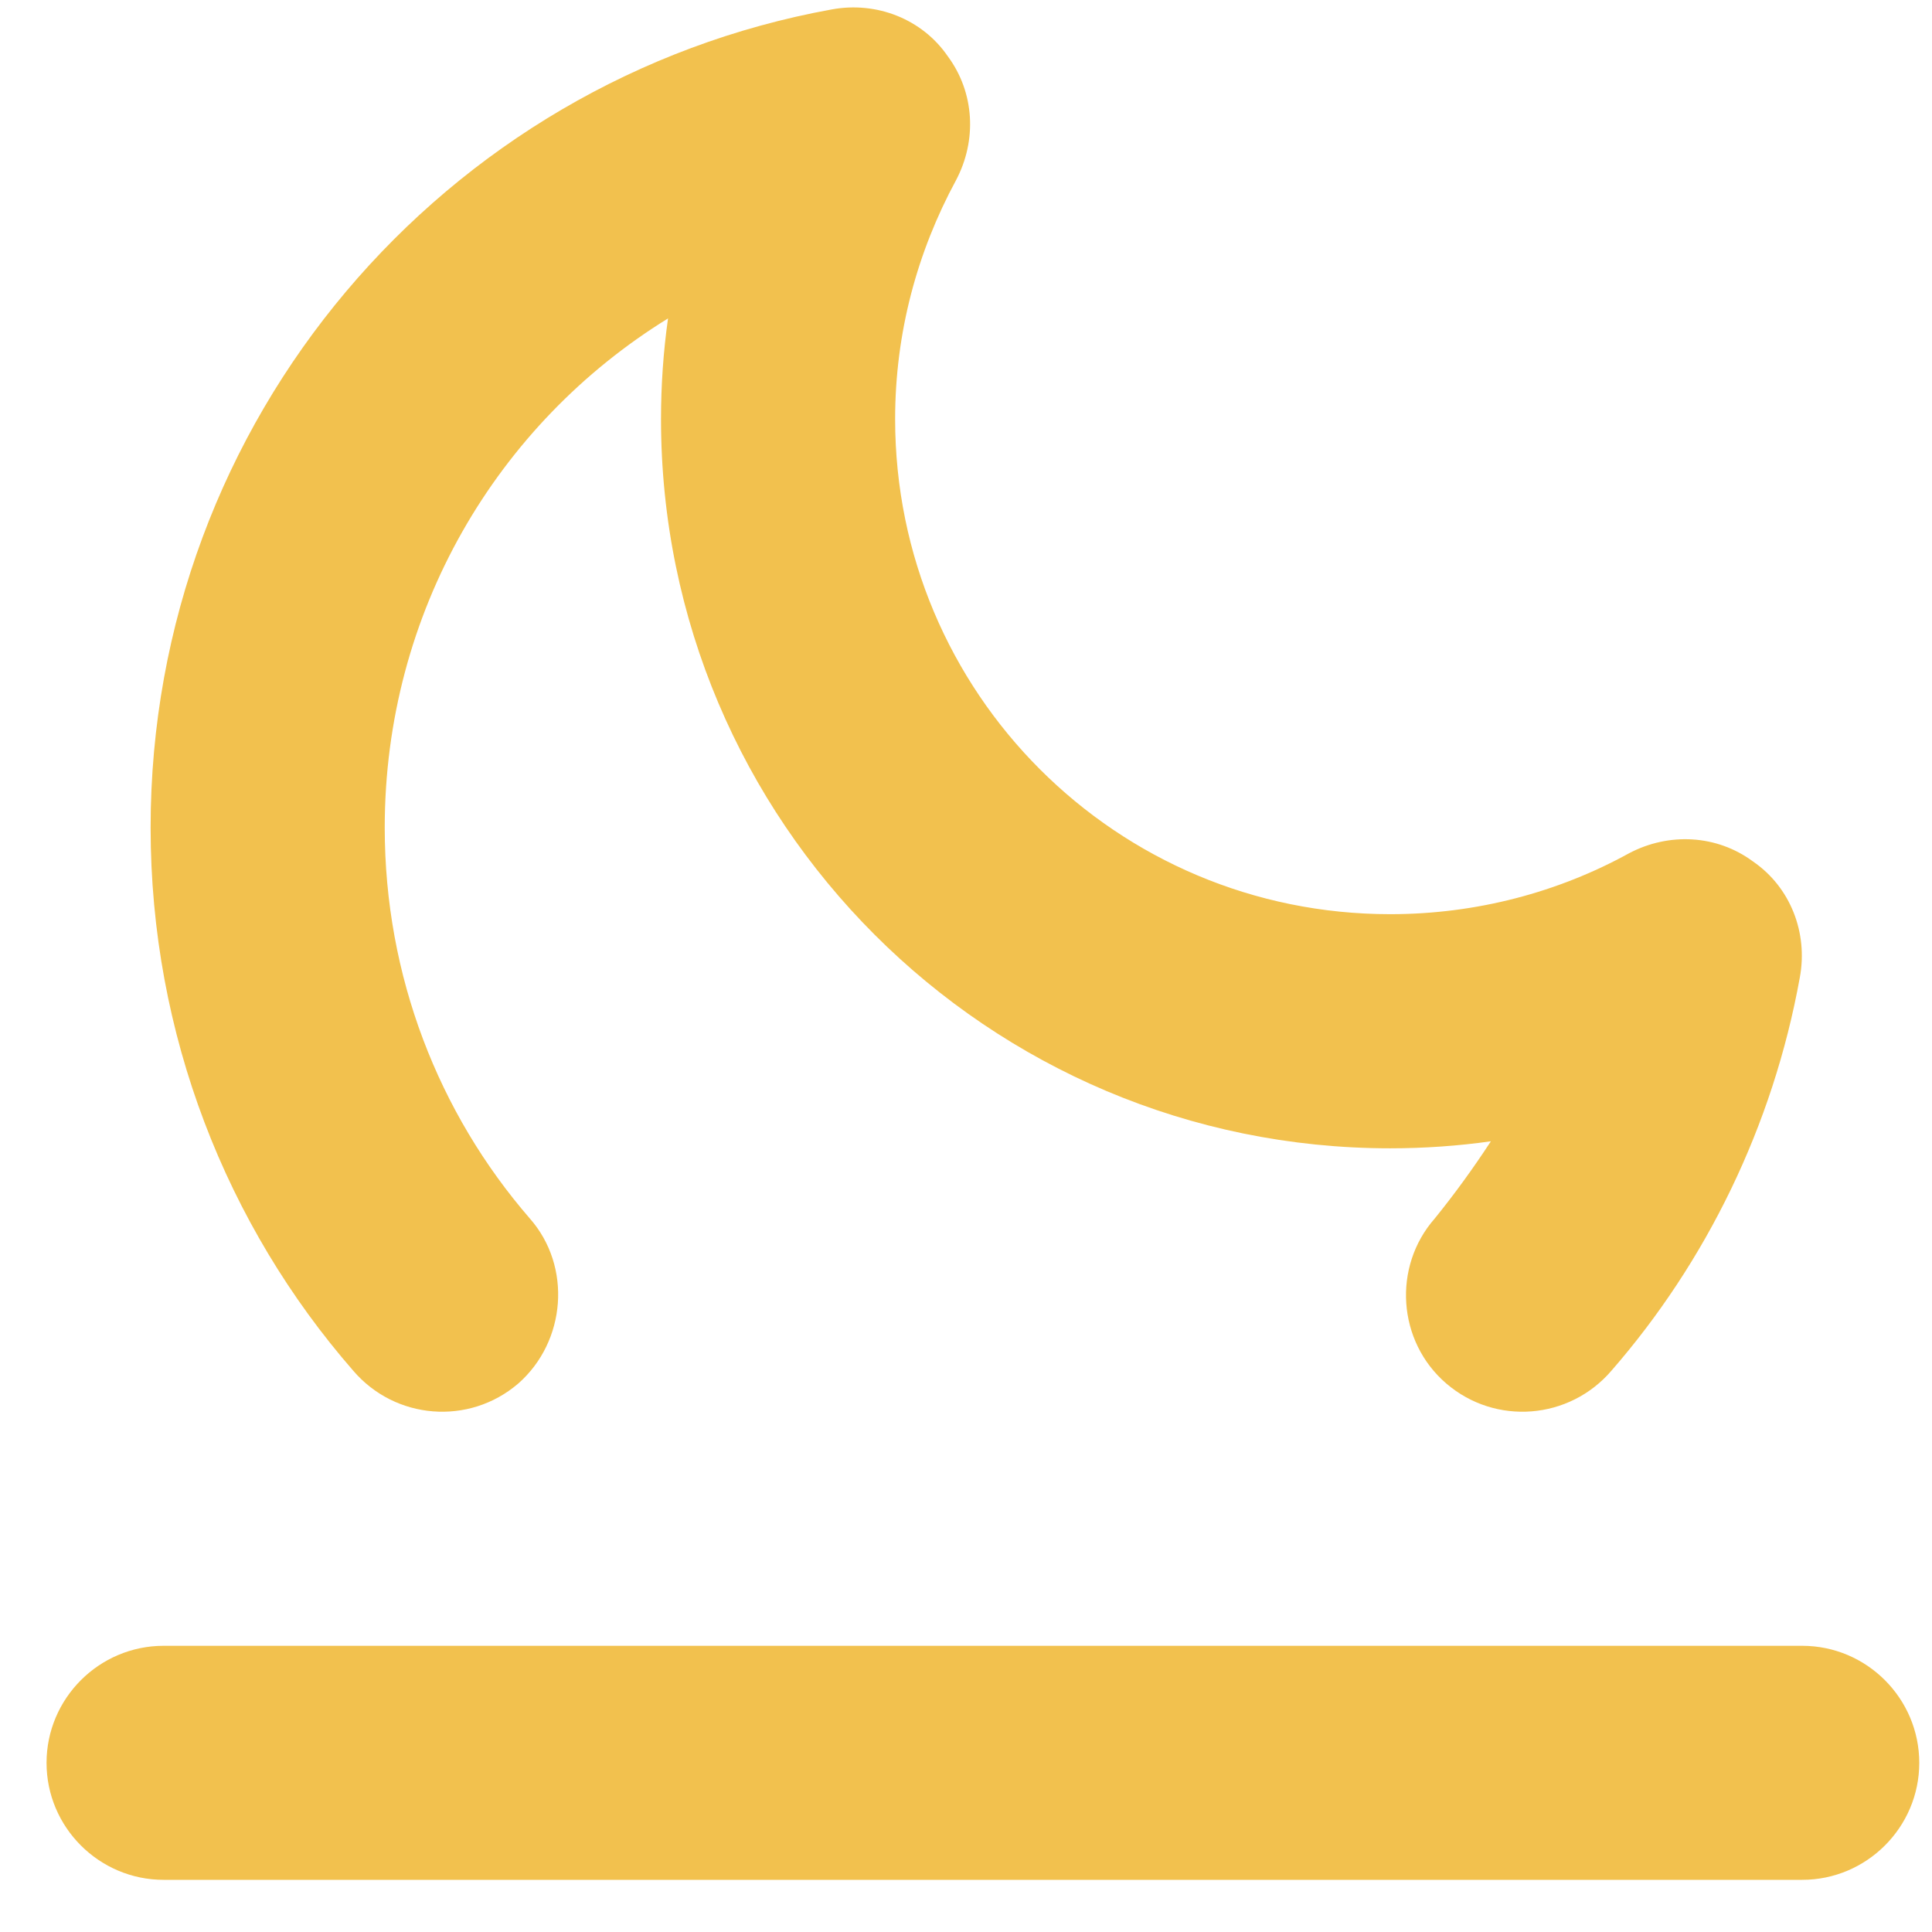 <svg width="22" height="22" viewBox="0 0 22 22" fill="none" xmlns="http://www.w3.org/2000/svg">
<path d="M10.886 2.053C11.126 1.6 11.099 1.054 10.792 0.64C10.499 0.214 9.979 0.014 9.473 0.107C5.061 0.907 1.715 4.772 1.715 9.424C1.715 11.783 2.582 13.956 4.022 15.608C4.501 16.168 5.341 16.235 5.901 15.755C6.447 15.275 6.514 14.422 6.034 13.876C4.994 12.676 4.381 11.116 4.381 9.424C4.381 6.971 5.661 4.826 7.607 3.626C7.554 3.999 7.527 4.386 7.527 4.772C7.527 9.357 11.245 13.076 15.831 13.076C16.217 13.076 16.604 13.049 16.977 12.996C16.777 13.302 16.564 13.596 16.337 13.876C15.857 14.422 15.91 15.275 16.47 15.755C17.03 16.235 17.87 16.168 18.35 15.608C19.429 14.369 20.189 12.823 20.495 11.13C20.589 10.623 20.389 10.103 19.962 9.81C19.549 9.504 19.003 9.477 18.549 9.717C17.75 10.157 16.817 10.41 15.831 10.41C12.712 10.41 10.193 7.891 10.193 4.772C10.193 3.786 10.446 2.866 10.886 2.053Z" fill="#F2C14E"/>
<path d="M20.522 21.406C21.256 21.406 21.855 20.807 21.855 20.074C21.855 19.34 21.256 18.741 20.522 18.741H1.863C1.129 18.741 0.53 19.34 0.53 20.074C0.53 20.807 1.129 21.406 1.863 21.406H20.522Z" fill="#F2C14E"/>
</svg>
